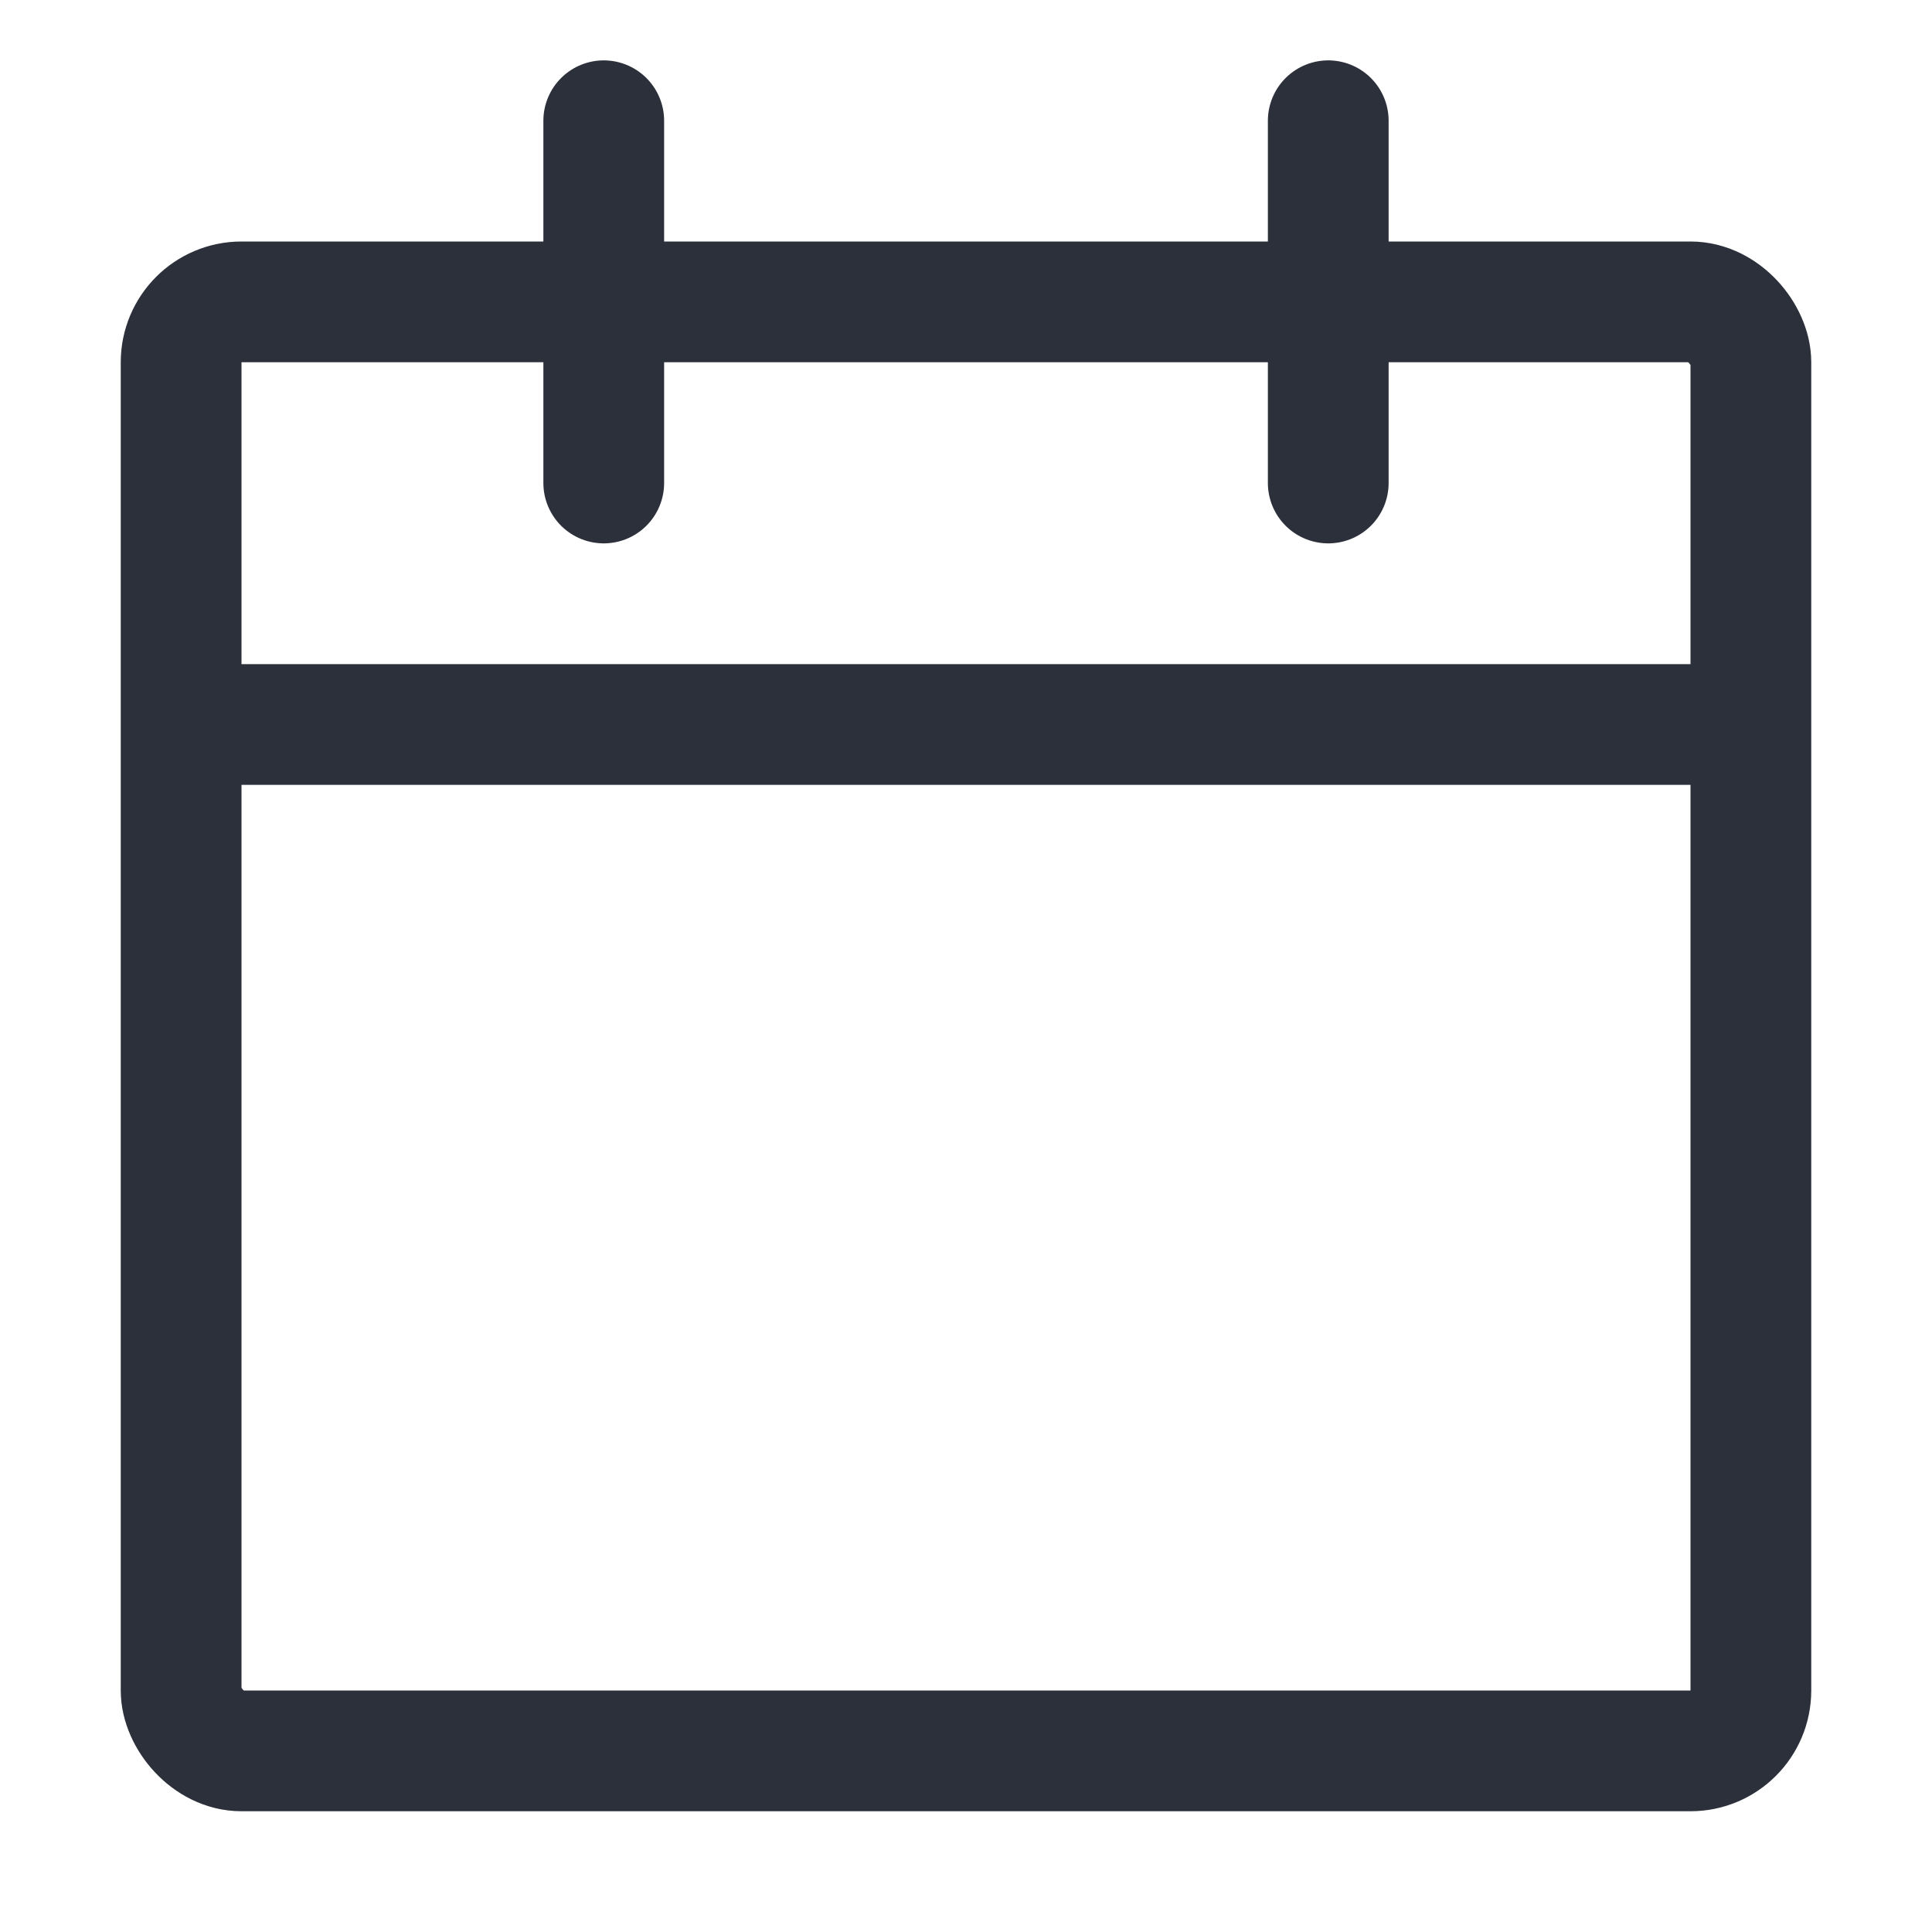 <svg width="16" height="16" viewBox="0 0 16 16" fill="none" xmlns="http://www.w3.org/2000/svg">
<rect x="1.5" y="2.5" width="13" height="12" rx="0.5" stroke="#2B303A"/>
<path d="M5 1V4" stroke="#2B303A" stroke-linecap="round"/>
<path d="M11 1V4" stroke="#2B303A" stroke-linecap="round"/>
<path d="M2 6H14" stroke="#2B303A" stroke-linecap="round"/>
</svg>
